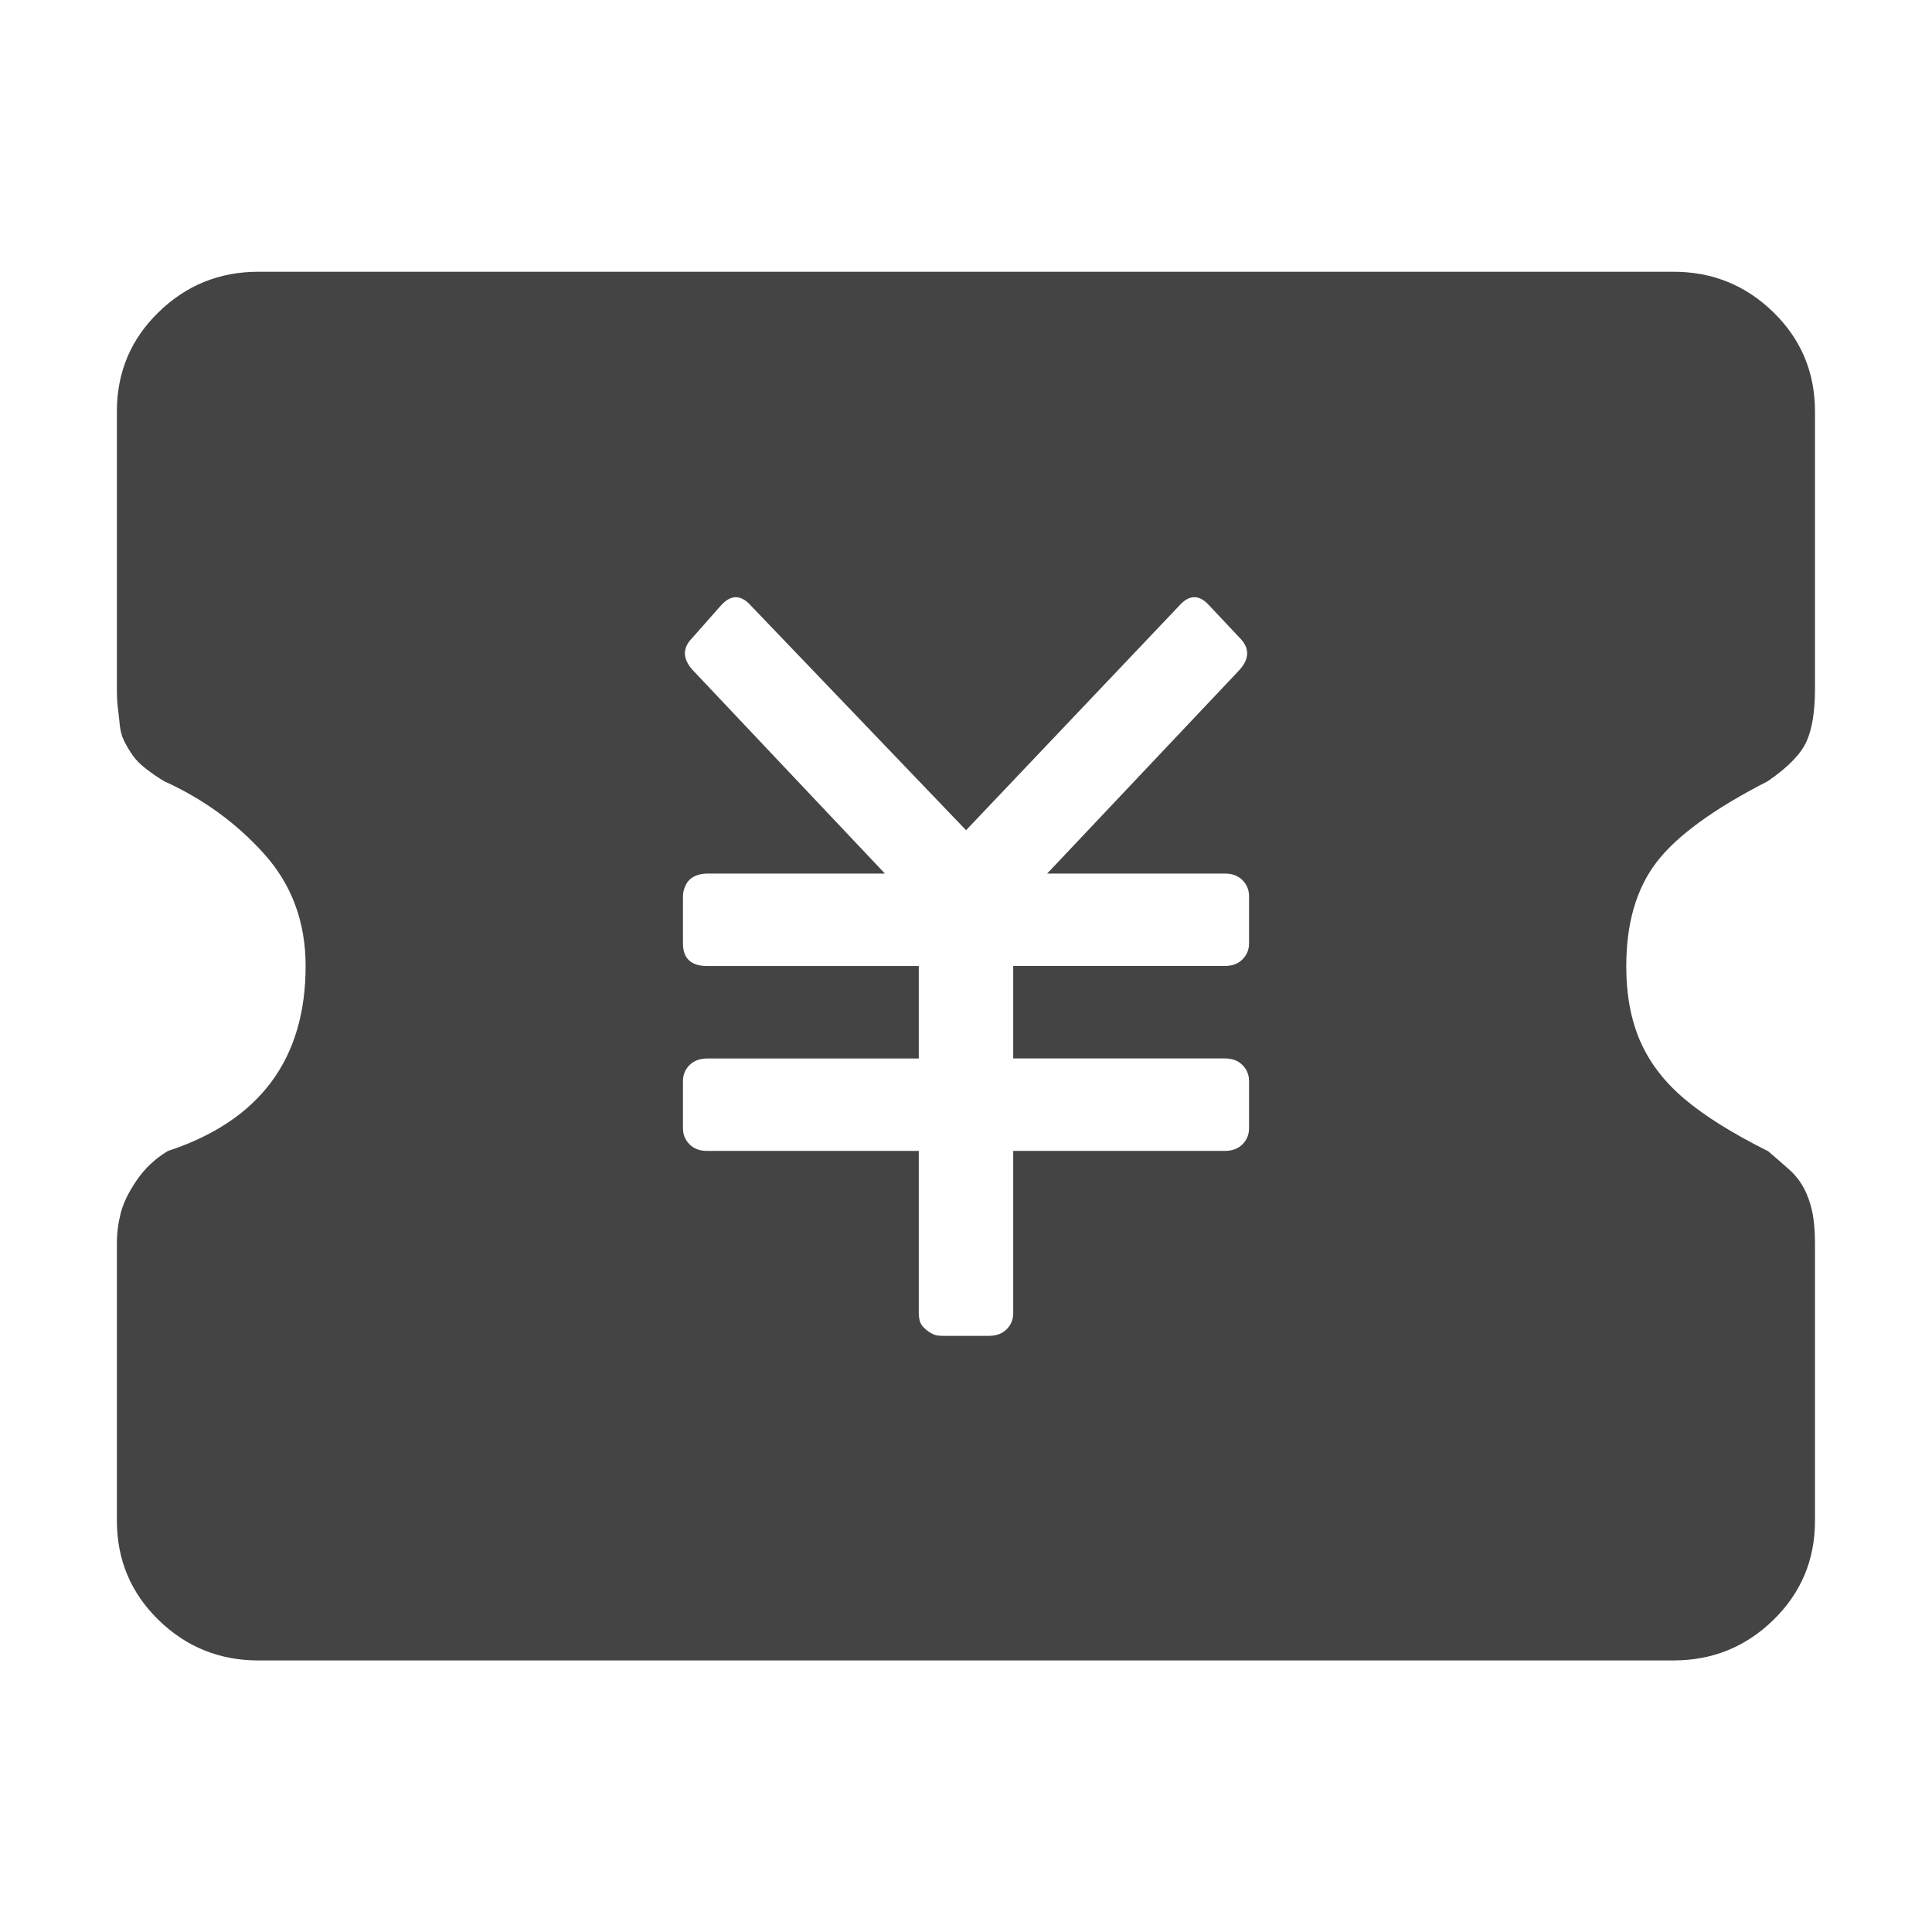 <?xml version="1.0" encoding="utf-8"?>
<!-- Generated by IcoMoon.io -->
<!DOCTYPE svg PUBLIC "-//W3C//DTD SVG 1.1//EN" "http://www.w3.org/Graphics/SVG/1.1/DTD/svg11.dtd">
<svg version="1.1" xmlns="http://www.w3.org/2000/svg" xmlns:xlink="http://www.w3.org/1999/xlink" width="32" height="32" viewBox="0 0 32 32">
<path fill="#444444" d="M29.281 19.063q0.219 0.188 0.359 0.313t0.234 0.297 0.141 0.391 0.047 0.531v4.594q0 0.969-0.688 1.641t-1.656 0.672h-23.438q-0.969 0-1.656-0.672t-0.688-1.641v-4.594q0-0.25 0.063-0.5t0.266-0.547 0.516-0.484q2.281-0.75 2.281-3.063 0-1.094-0.688-1.859t-1.656-1.203q-0.156-0.094-0.297-0.203t-0.219-0.219-0.141-0.234-0.078-0.281-0.031-0.281-0.016-0.313v-4.594q0-0.969 0.688-1.641t1.656-0.672h23.438q0.969 0 1.656 0.672t0.688 1.641v4.594q0 0.563-0.141 0.875t-0.641 0.656q-1.344 0.688-1.844 1.344t-0.5 1.719q0 0.719 0.234 1.25t0.734 0.953 1.375 0.859zM20.688 17.906q0-0.156-0.109-0.266t-0.297-0.109h-3.5v-1.531h3.5q0.188 0 0.297-0.109t0.109-0.266v-0.781q0-0.156-0.109-0.266t-0.297-0.109h-2.938l3.188-3.375q0.25-0.281 0-0.531l-0.5-0.531q-0.25-0.281-0.5 0l-3.531 3.719-3.563-3.719q-0.25-0.281-0.5 0l-0.469 0.531q-0.25 0.25 0 0.531l3.188 3.375h-2.938q-0.125 0-0.219 0.047t-0.141 0.141-0.047 0.188v0.781q0 0.375 0.406 0.375h3.5v1.531h-3.5q-0.188 0-0.297 0.109t-0.109 0.266v0.781q0 0.156 0.109 0.266t0.297 0.109h3.5v2.688q0 0.063 0.016 0.125t0.063 0.109 0.094 0.078 0.094 0.047 0.141 0.016h0.75q0.188 0 0.297-0.109t0.109-0.266v-2.688h3.5q0.188 0 0.297-0.109t0.109-0.266v-0.781z"></path>
</svg>
